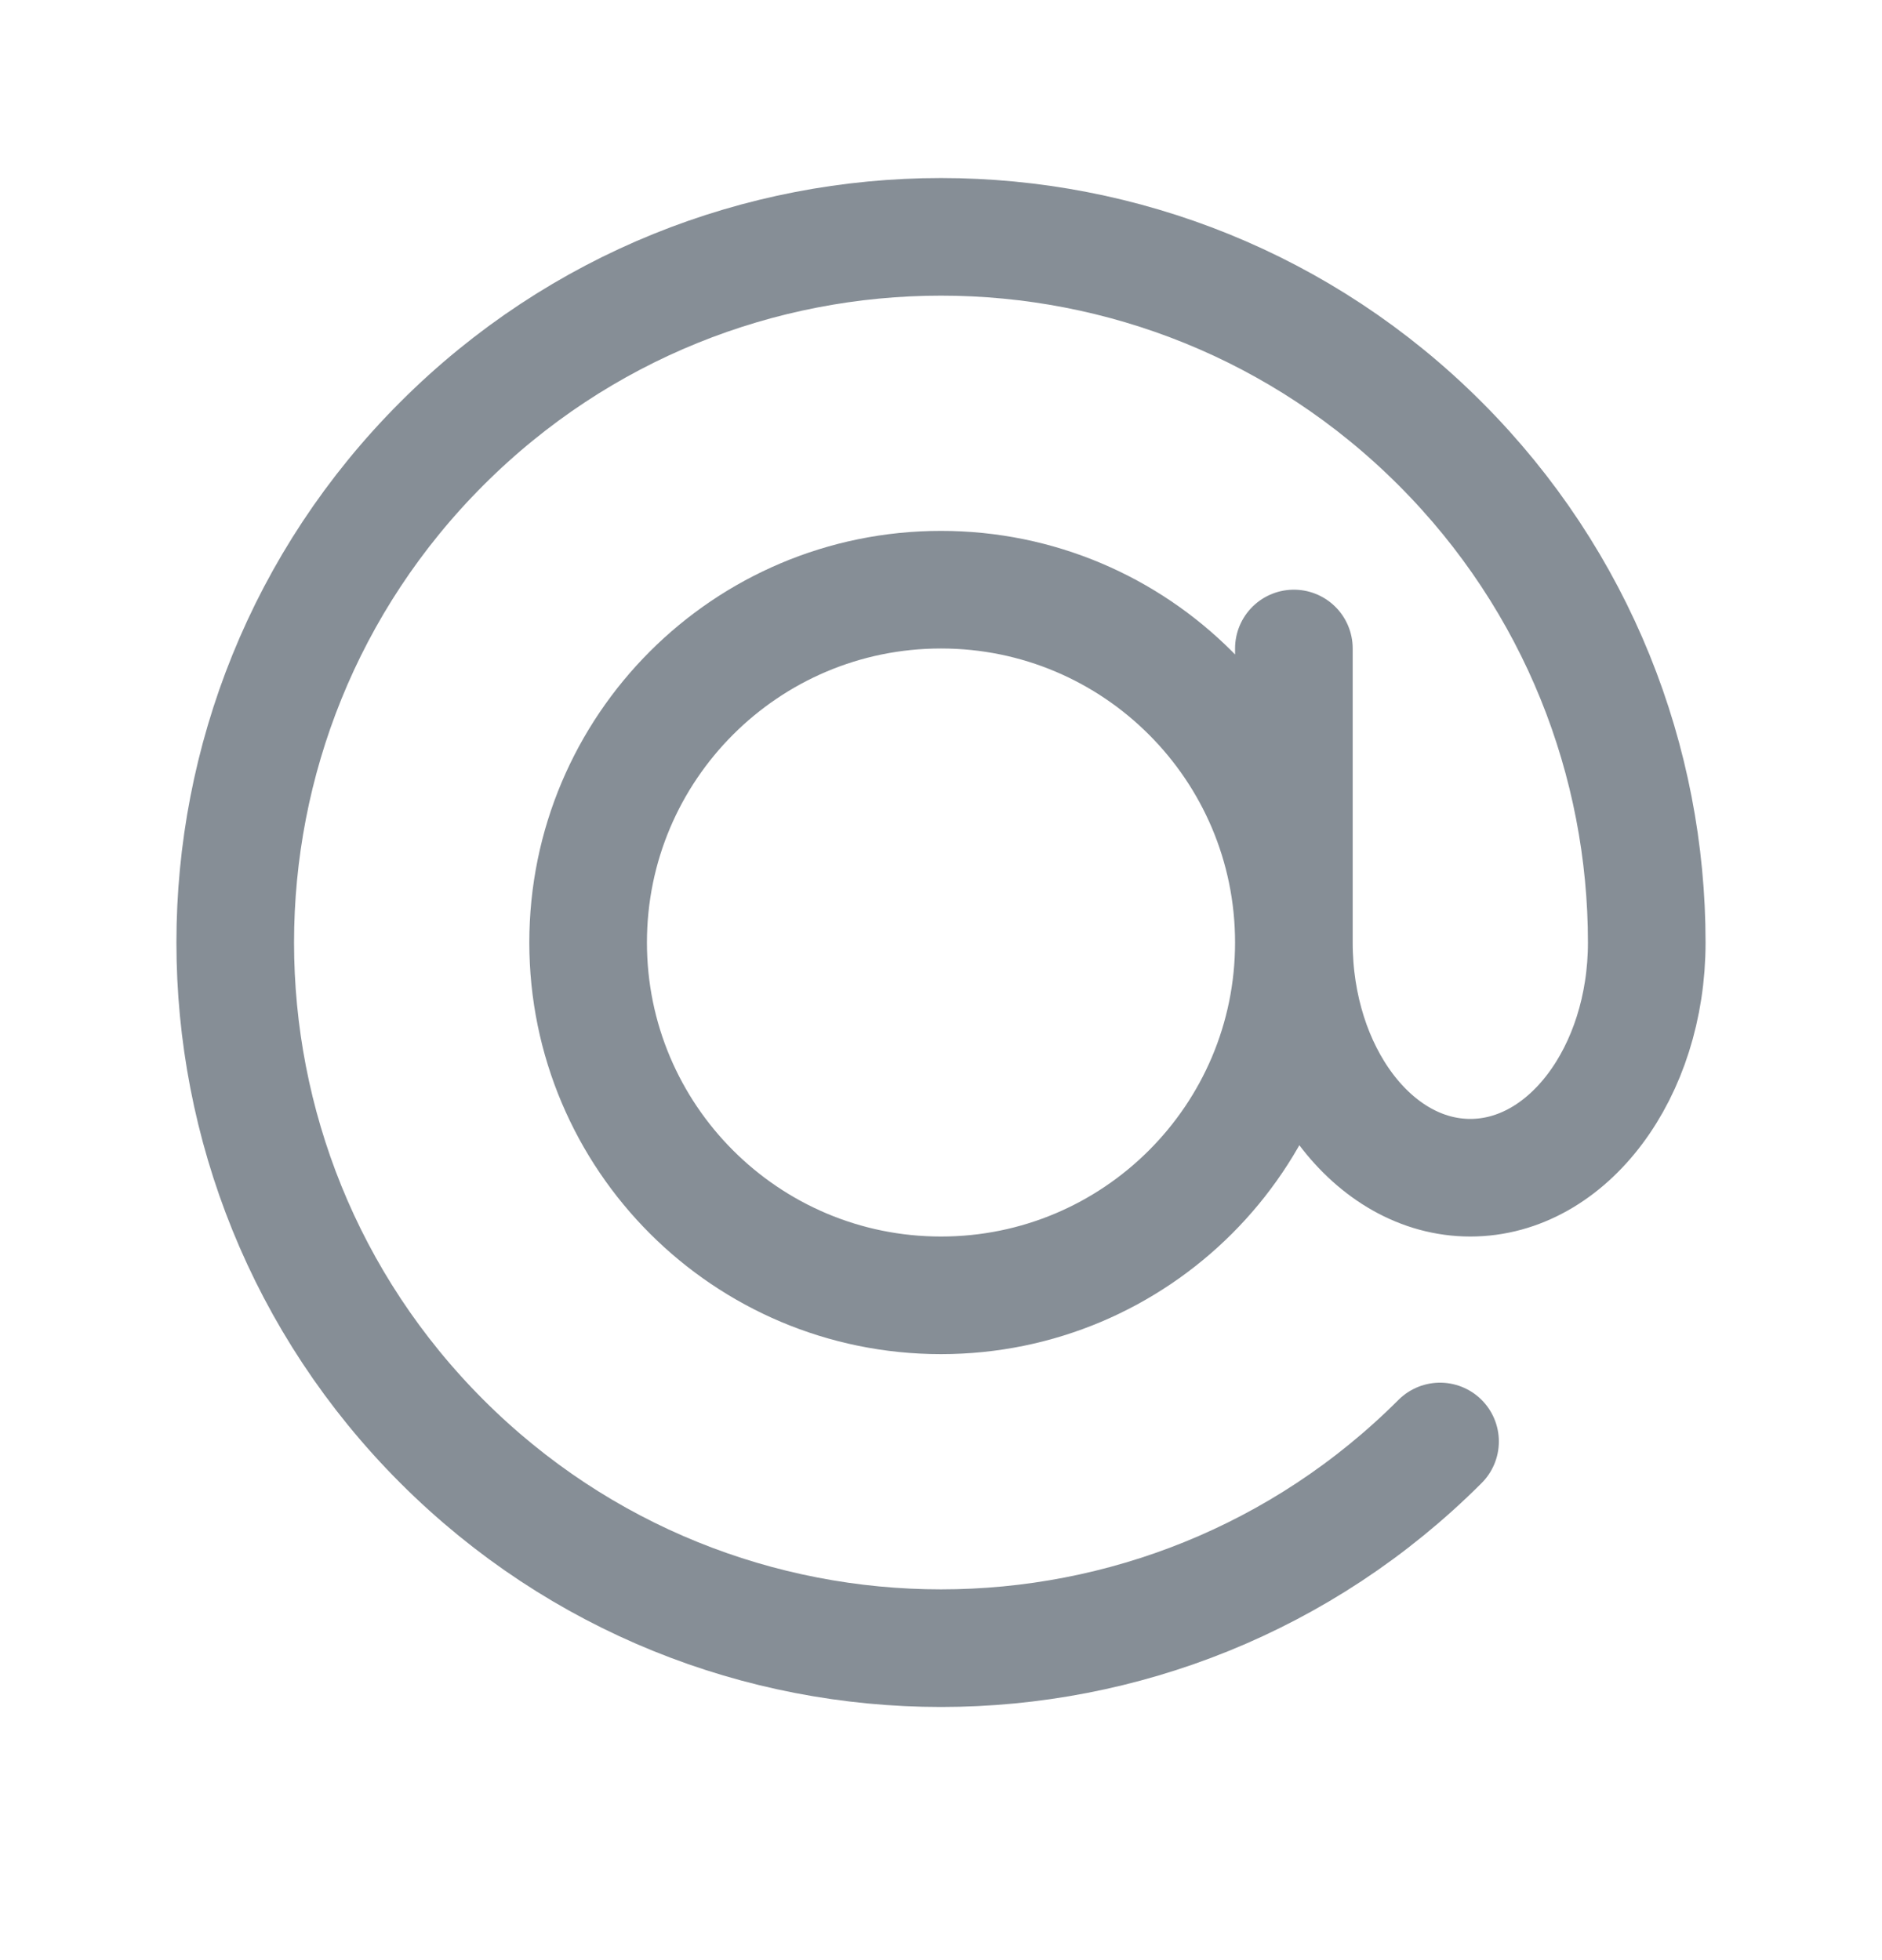 <svg width="24" height="25" viewBox="0 0 24 25" fill="none" xmlns="http://www.w3.org/2000/svg">
<path d="M16.5 12.021C16.5 14.506 14.485 16.521 12 16.521C9.515 16.521 7.5 14.506 7.5 12.021C7.5 9.536 9.515 7.521 12 7.521C14.485 7.521 16.5 9.536 16.5 12.021ZM16.5 12.021C16.5 13.678 17.507 15.021 18.75 15.021C19.993 15.021 21 13.678 21 12.021C21 9.718 20.121 7.414 18.364 5.657C14.849 2.142 9.151 2.142 5.636 5.657C2.121 9.172 2.121 14.87 5.636 18.385C9.151 21.9 14.849 21.9 18.364 18.385M16.5 12.021V8.271" stroke="#868E96" stroke-width="1.5" stroke-linecap="round" stroke-linejoin="round"/>
</svg>
